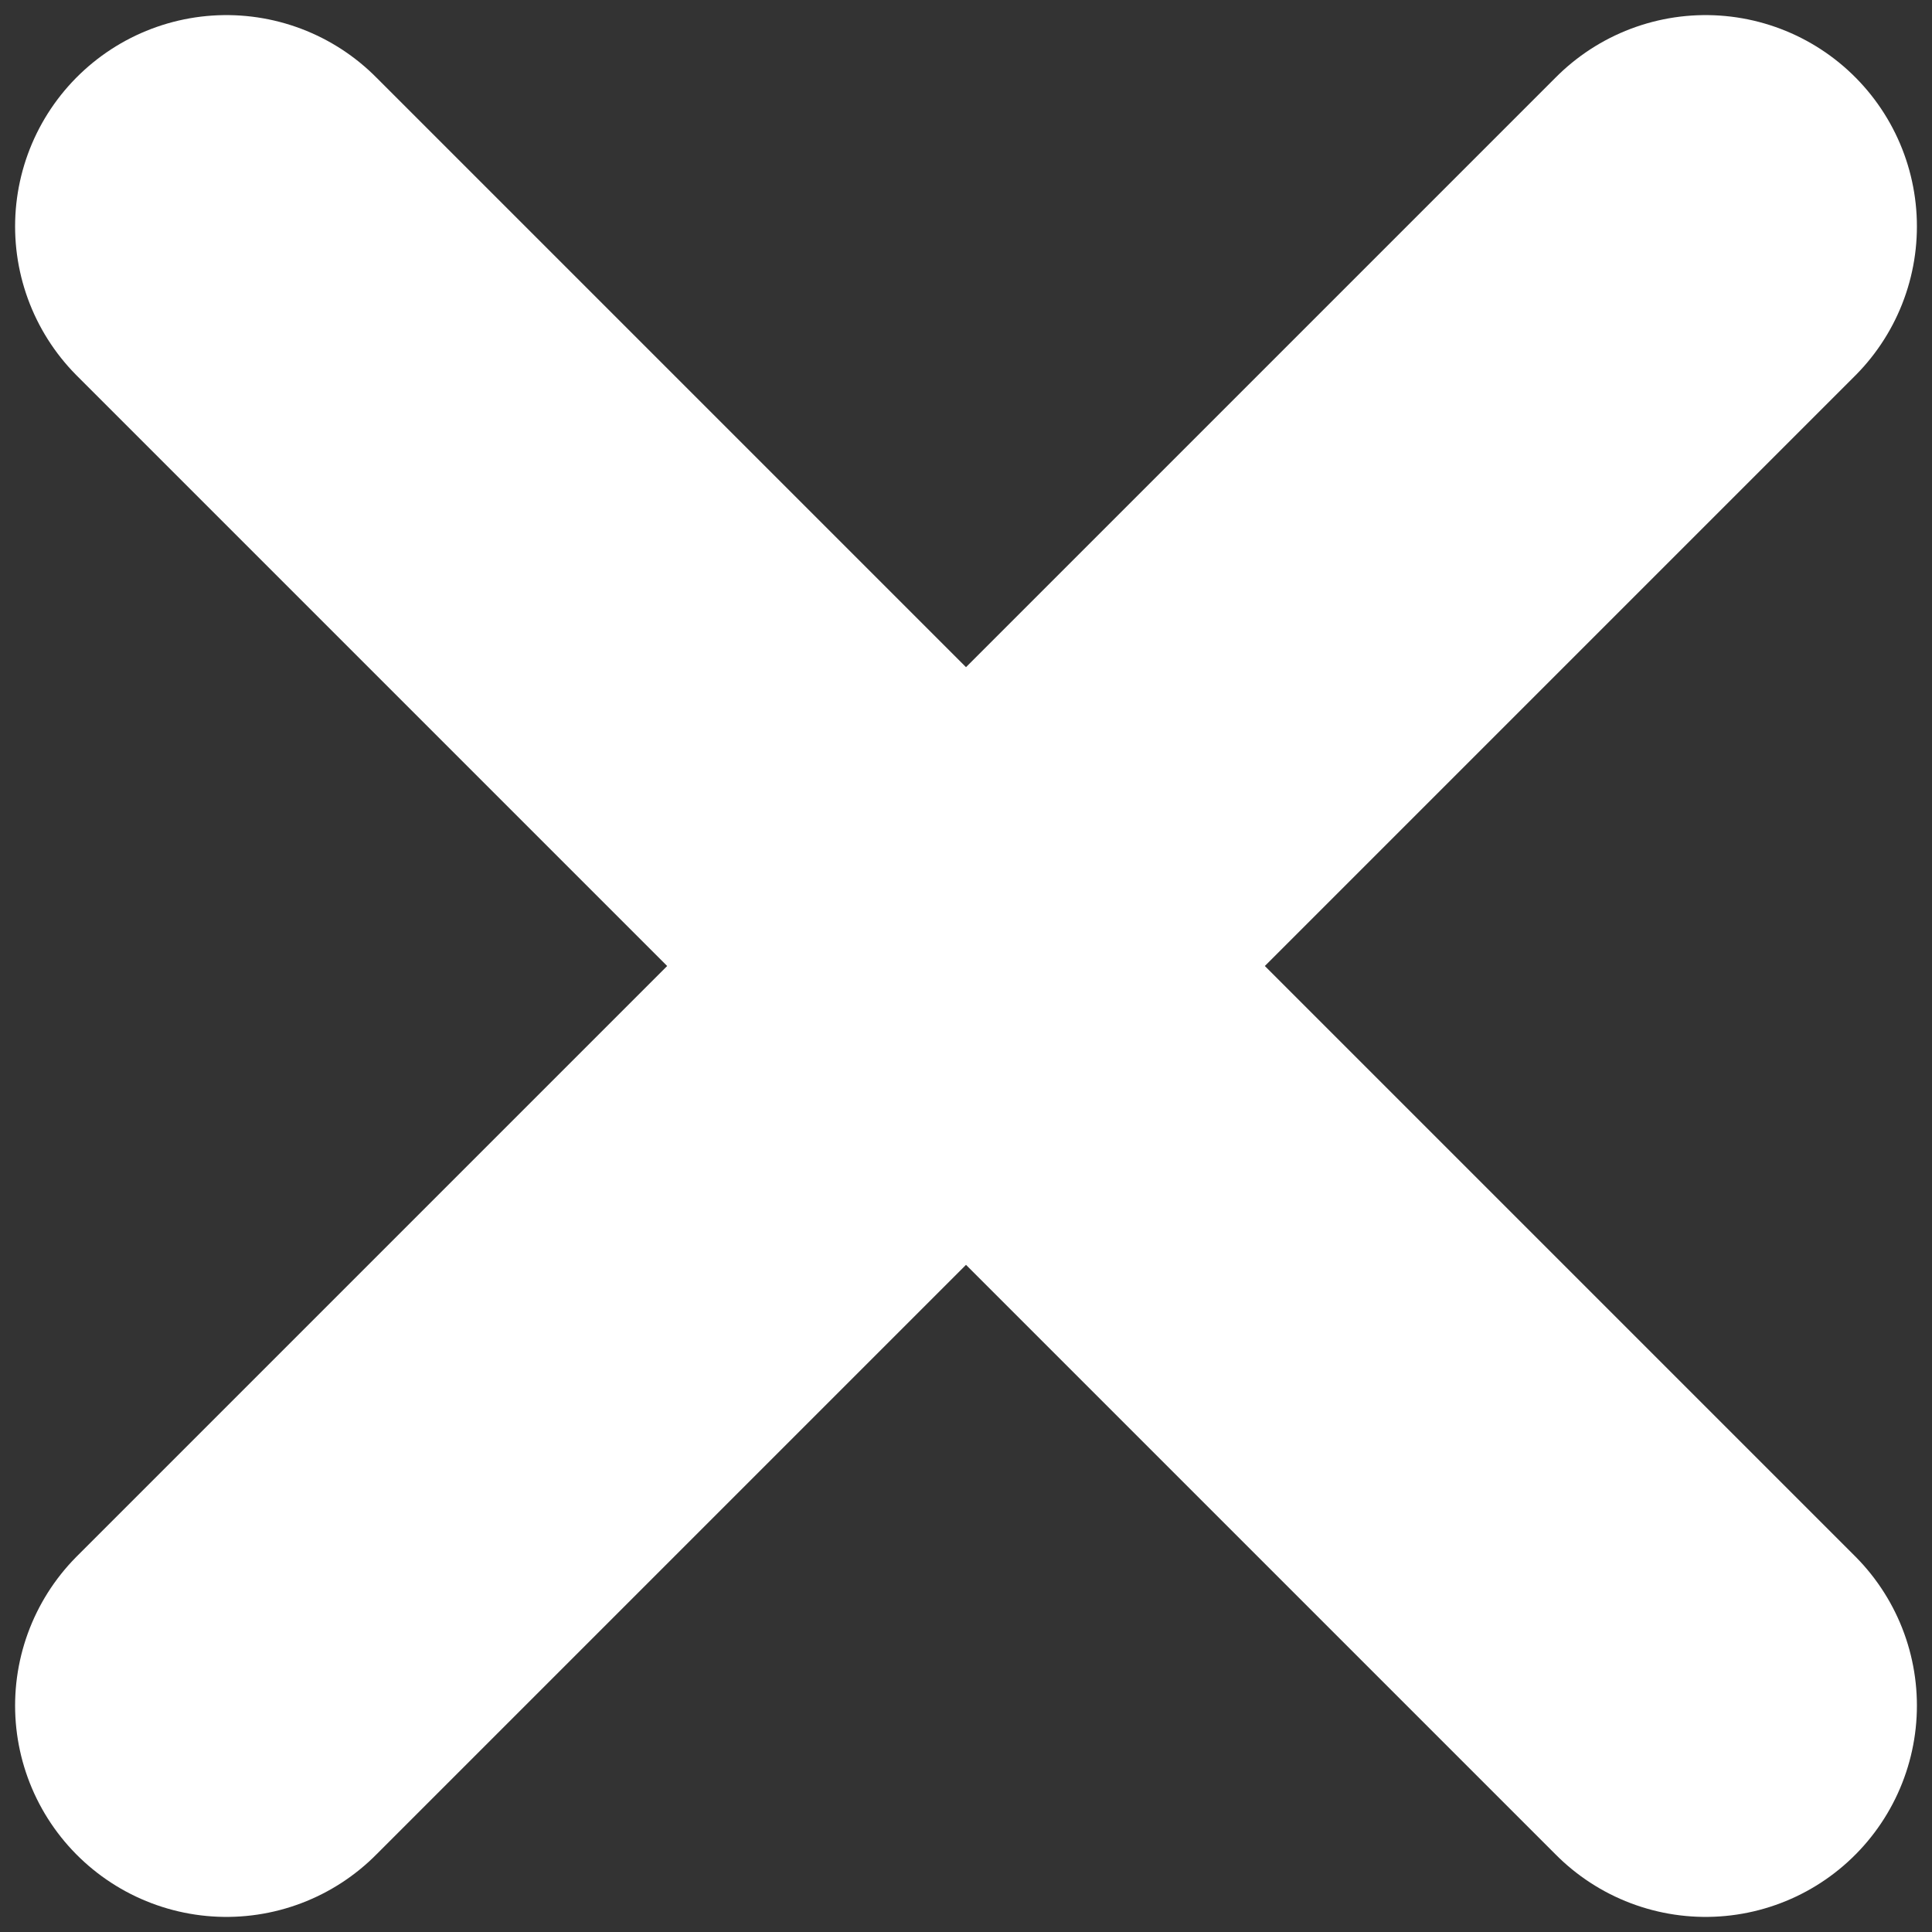 <svg width="16" height="16" viewBox="0 0 16 16" fill="none" xmlns="http://www.w3.org/2000/svg">
<rect x="0" y="0" width="16" height="16" fill="#333333" stroke="none"/>
<path d="M14.125 14.125L1.875 1.875M14.125 1.875L1.875 14.125" stroke="white" stroke-width="3.5" stroke-linecap="round" stroke-linejoin="round"/>
</svg>

